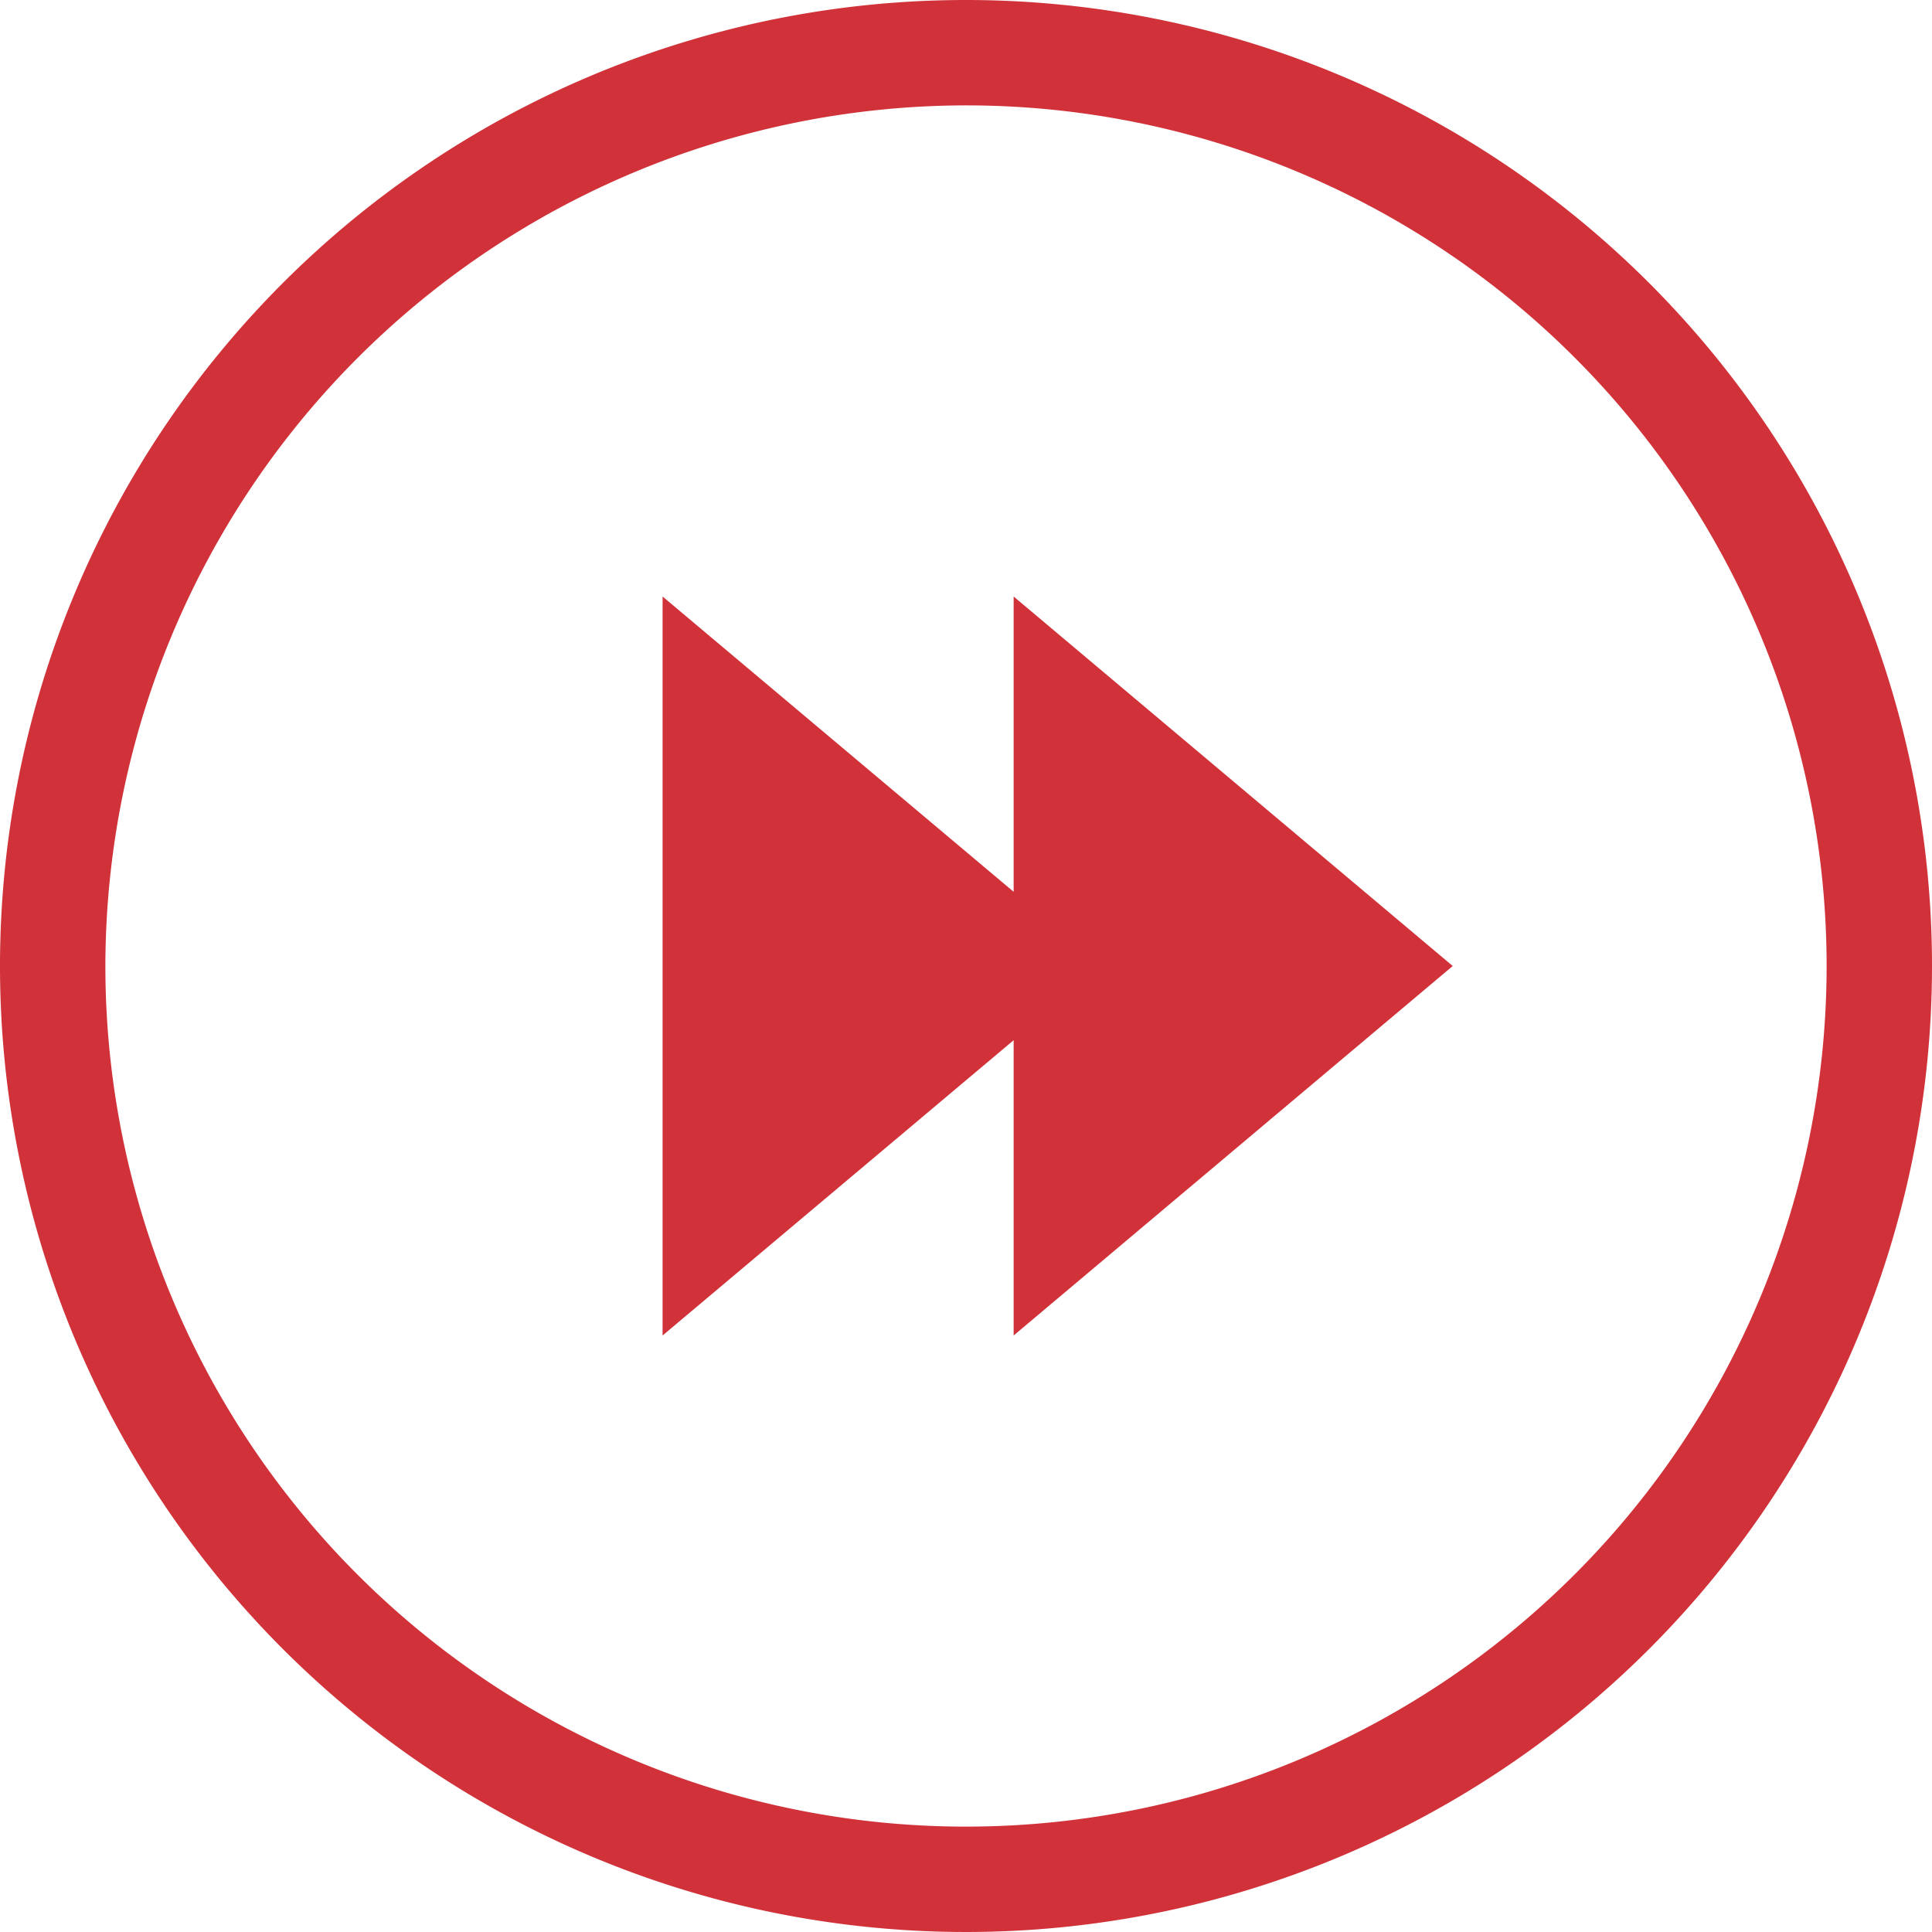 <svg xmlns="http://www.w3.org/2000/svg" viewBox="0 0 88 88"><defs><style>.cls-1{fill:#d13239;}.cls-2{fill:none;}</style></defs><g id="Layer_2" data-name="Layer 2"><g id="Layer_1-2" data-name="Layer 1"><path class="cls-1" d="M44,4.8A39.2,39.2,0,1,1,4.8,44,39.25,39.25,0,0,1,44,4.8M44,0A44,44,0,1,0,88,44,44,44,0,0,0,44,0"/><polygon class="cls-1" points="66.17 44 46.17 27.17 46.17 40.62 30.18 27.17 30.18 60.83 46.17 47.38 46.17 60.83 66.17 44"/><rect class="cls-2" width="88" height="88"/></g></g></svg>
